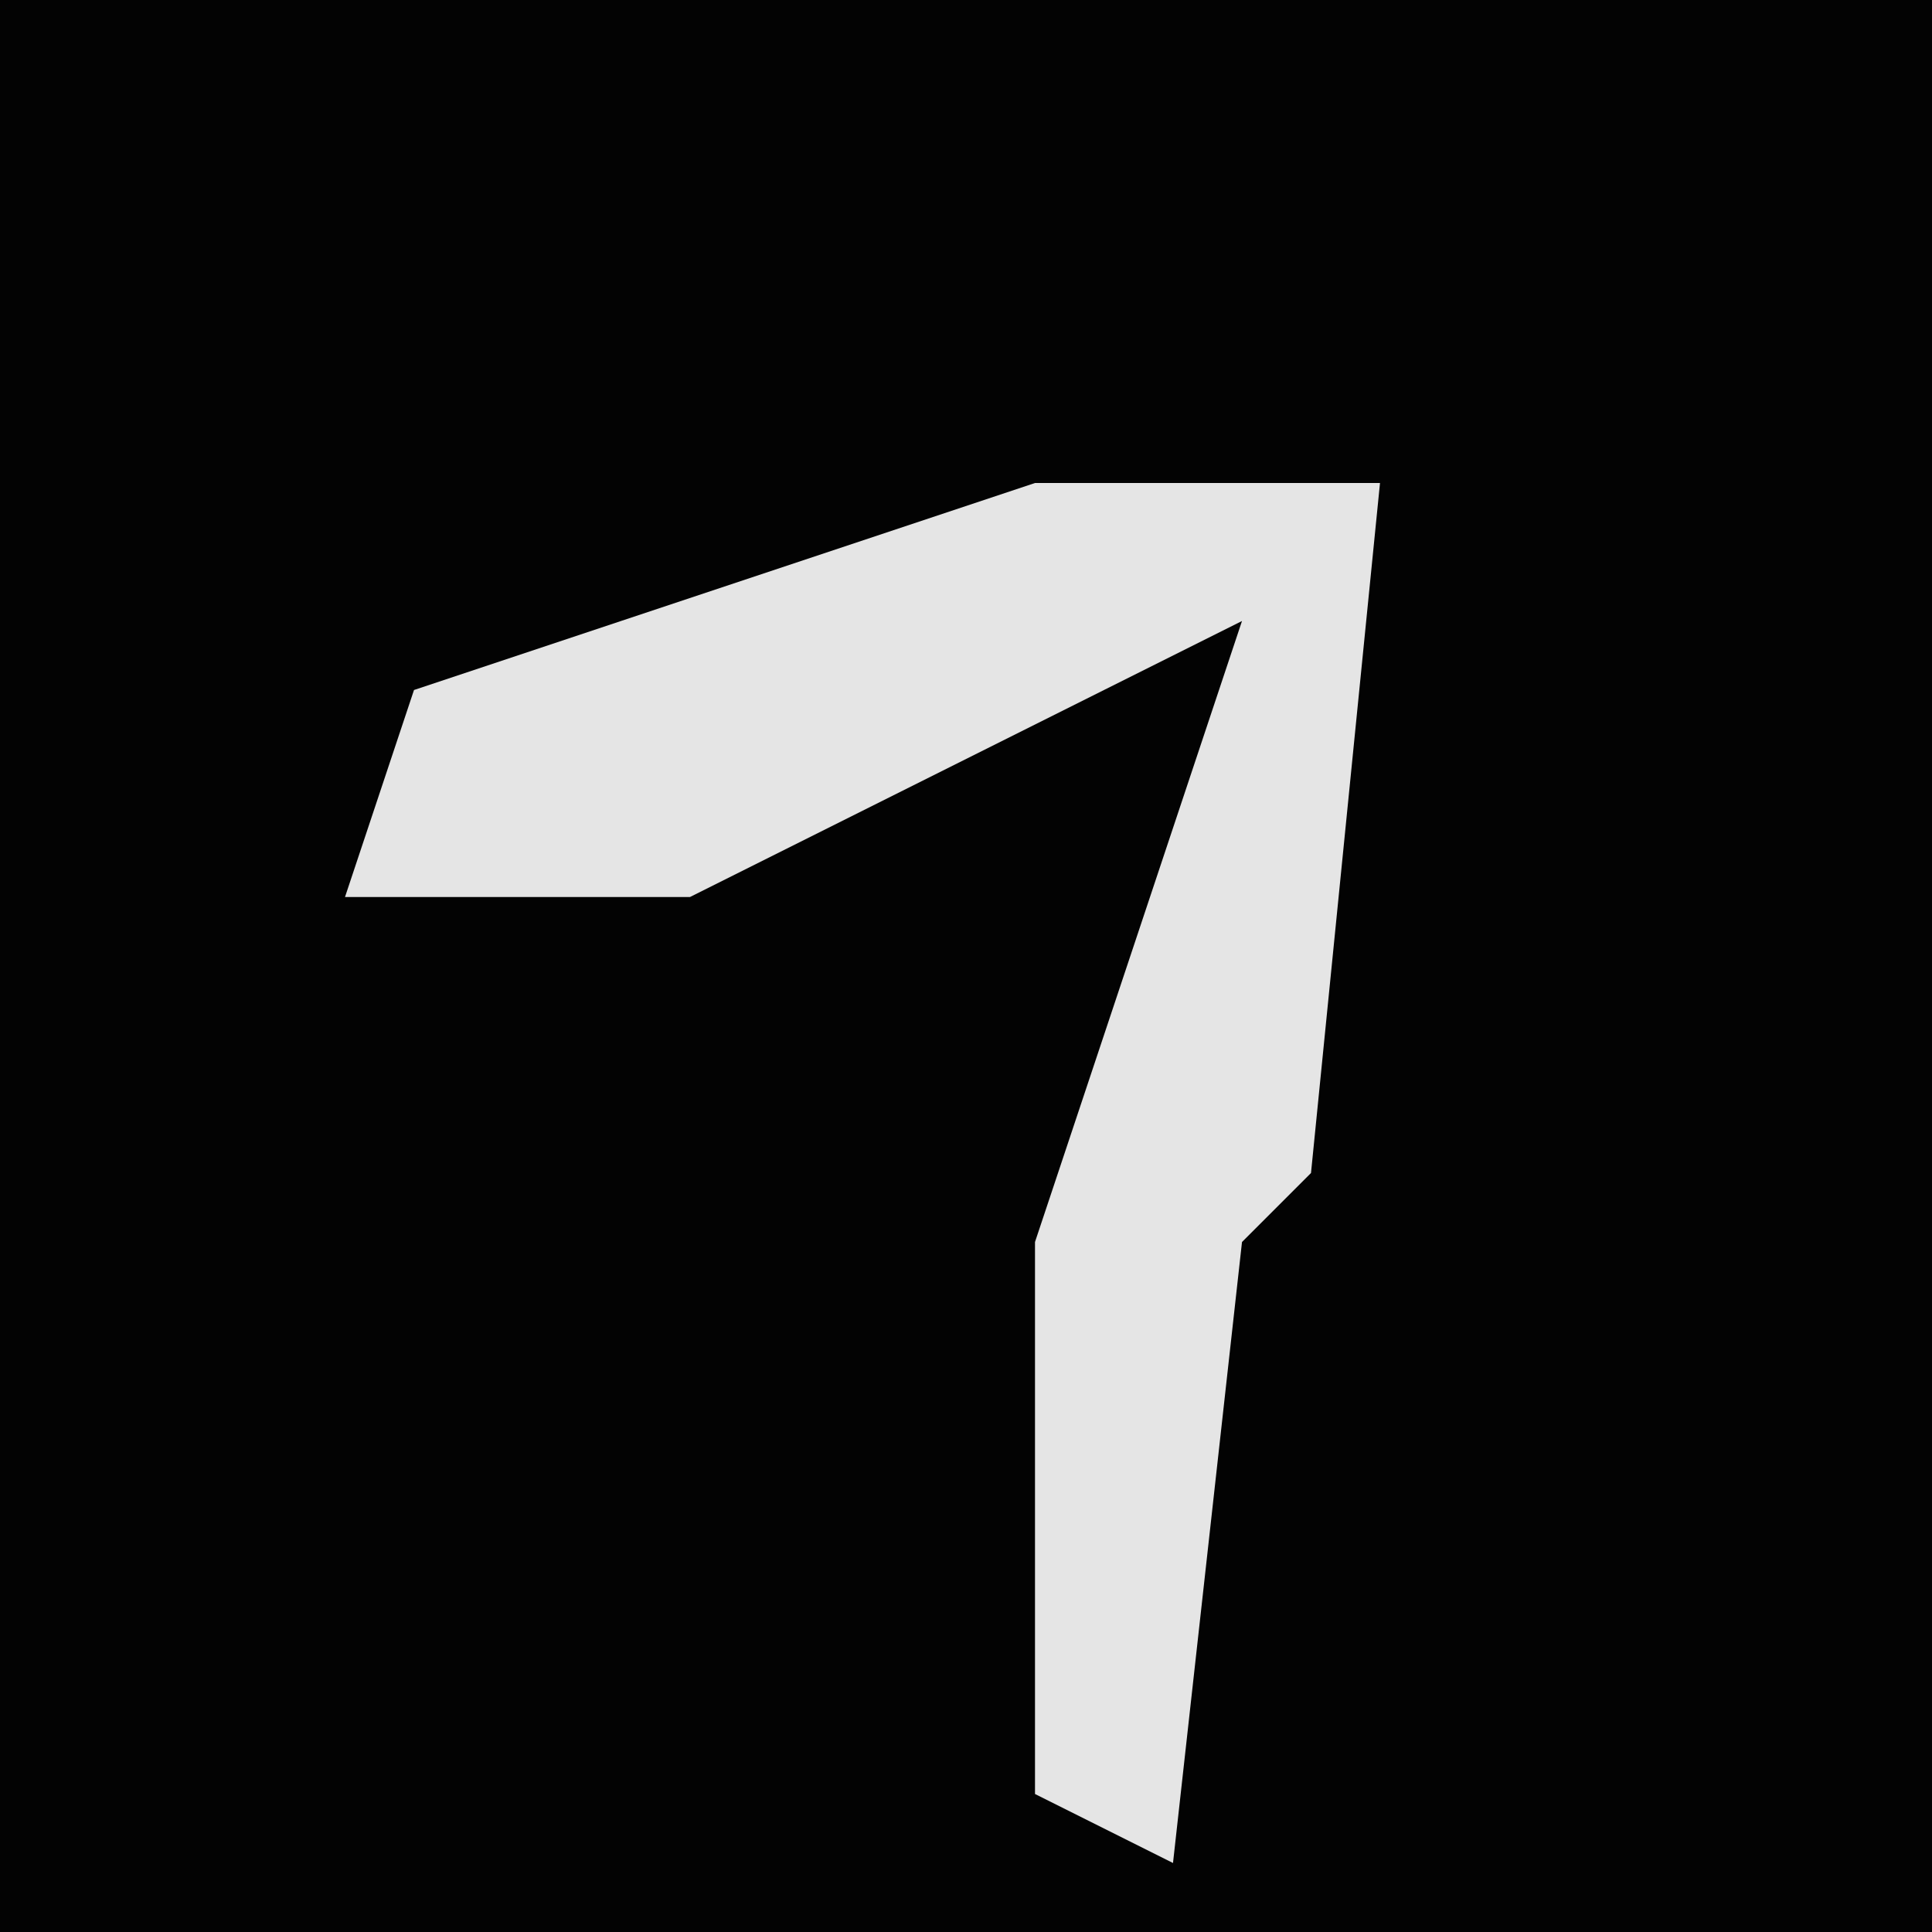 <?xml version="1.0" encoding="UTF-8"?>
<svg version="1.1" xmlns="http://www.w3.org/2000/svg" width="28" height="28">
<path d="M0,0 L28,0 L28,28 L0,28 Z " fill="#030303" transform="translate(0,0)"/>
<path d="M0,0 L5,0 L4,10 L3,11 L2,20 L0,19 L0,11 L3,2 L-5,6 L-10,6 L-9,3 Z " fill="#E5E5E5" transform="translate(15,7)"/>
</svg>
